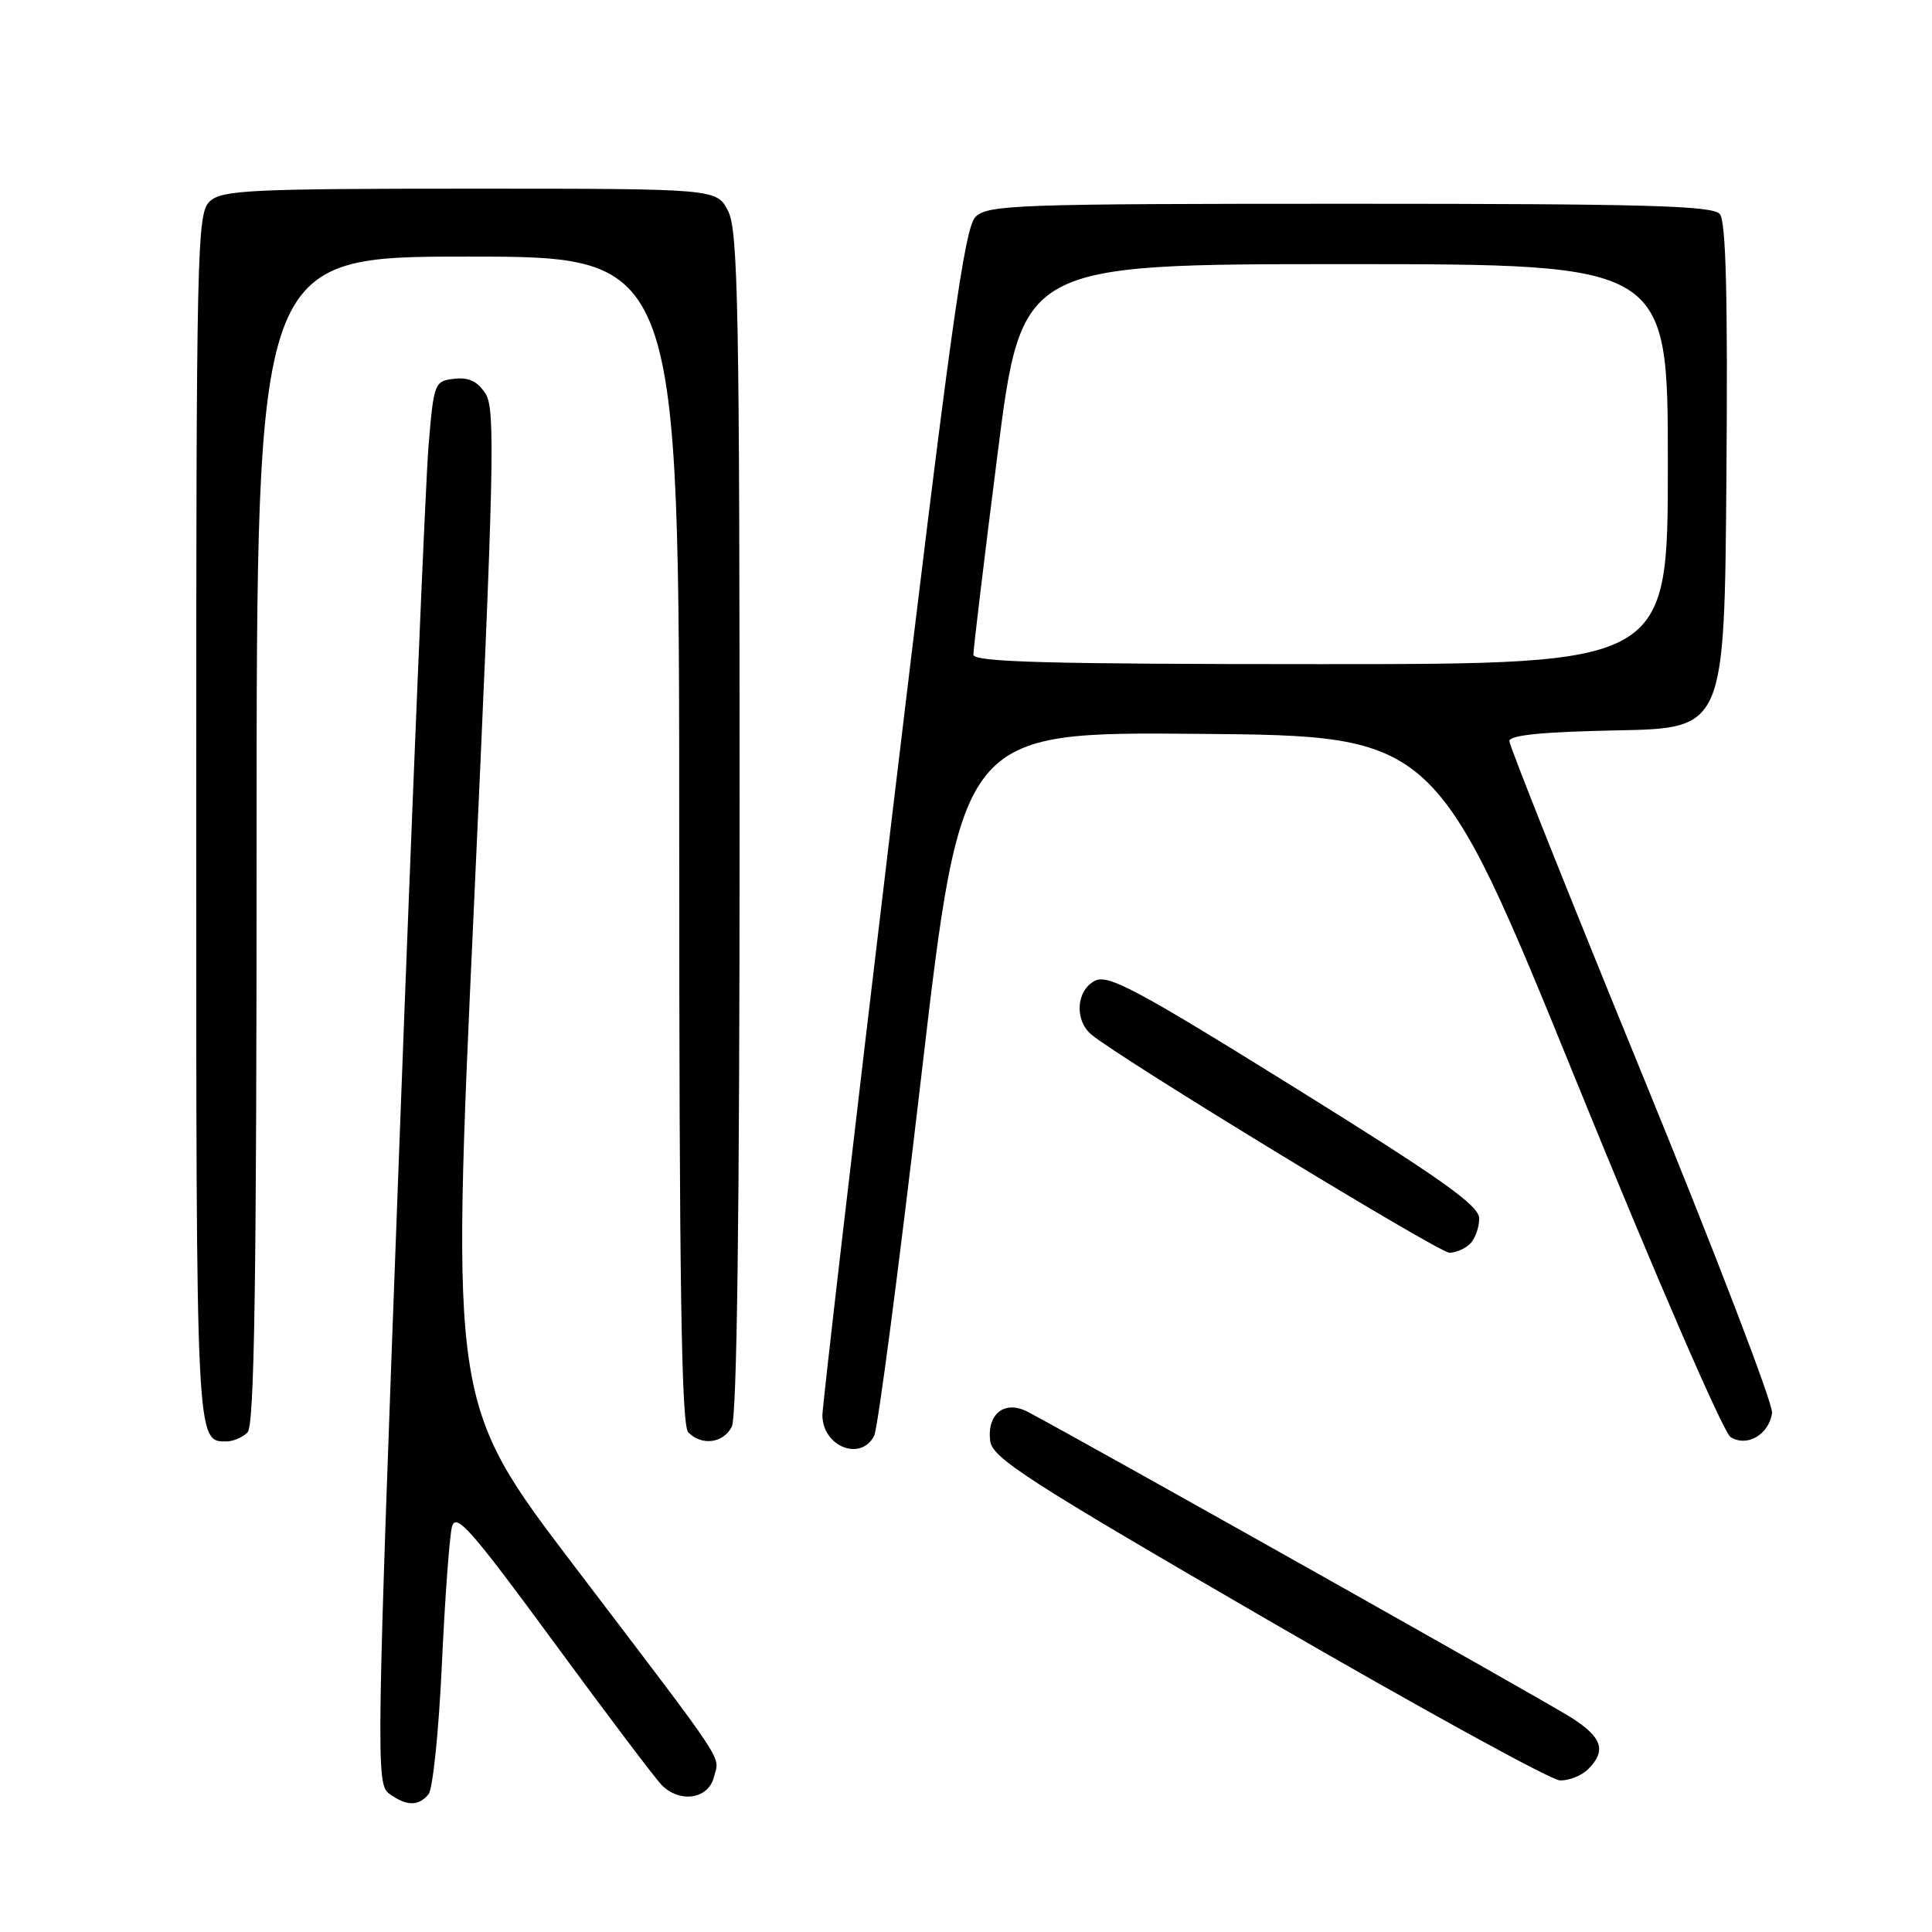 <?xml version="1.0" encoding="UTF-8" standalone="no"?>
<!DOCTYPE svg PUBLIC "-//W3C//DTD SVG 1.1//EN" "http://www.w3.org/Graphics/SVG/1.1/DTD/svg11.dtd" >
<svg xmlns="http://www.w3.org/2000/svg" xmlns:xlink="http://www.w3.org/1999/xlink" version="1.1" viewBox="0 0 256 256">
 <g >
 <path fill="currentColor"
d=" M 56.78 237.75 C 57.35 237.06 58.15 229.32 58.55 220.53 C 58.96 211.75 59.56 203.55 59.89 202.30 C 60.41 200.38 62.41 202.64 73.35 217.55 C 80.42 227.18 86.87 235.72 87.68 236.53 C 90.10 238.96 93.86 238.39 94.59 235.49 C 95.34 232.52 96.80 234.73 76.13 207.55 C 59.76 186.03 59.76 186.03 62.79 120.26 C 65.47 61.99 65.65 54.24 64.35 52.19 C 63.29 50.53 62.12 49.97 60.19 50.19 C 57.57 50.49 57.48 50.73 56.79 59.00 C 56.39 63.67 54.65 105.49 52.91 151.92 C 49.86 233.38 49.81 236.39 51.57 237.67 C 53.84 239.33 55.46 239.36 56.78 237.75 Z  M 210.43 234.43 C 212.88 231.98 212.32 230.23 208.25 227.62 C 205.06 225.57 142.97 190.64 136.19 187.08 C 133.15 185.48 130.78 187.31 131.20 190.91 C 131.46 193.18 136.07 196.15 168.00 214.66 C 188.07 226.29 205.48 235.86 206.68 235.91 C 207.88 235.96 209.56 235.29 210.43 234.43 Z  M 115.83 190.25 C 116.32 189.29 119.12 167.91 122.06 142.74 C 127.40 96.97 127.40 96.97 158.83 97.24 C 190.26 97.50 190.26 97.50 208.94 143.43 C 219.33 168.99 228.36 189.83 229.31 190.42 C 231.48 191.79 234.38 190.11 234.81 187.23 C 234.98 186.10 227.22 165.86 217.56 142.26 C 207.90 118.65 200.00 98.83 200.00 98.20 C 200.00 97.41 204.39 96.97 214.25 96.78 C 228.50 96.50 228.50 96.50 228.76 63.12 C 228.95 39.32 228.70 29.34 227.89 28.37 C 226.96 27.25 218.18 27.00 178.88 27.00 C 134.59 27.00 130.87 27.13 129.25 28.75 C 127.80 30.20 125.91 43.75 118.22 108.00 C 113.12 150.63 108.96 186.42 108.97 187.55 C 109.03 191.70 114.07 193.68 115.83 190.25 Z  M 32.80 189.80 C 33.71 188.89 34.00 170.09 34.00 111.30 C 34.00 34.00 34.00 34.00 62.00 34.00 C 90.00 34.00 90.00 34.00 90.00 111.30 C 90.00 170.09 90.29 188.89 91.20 189.80 C 93.00 191.60 95.80 191.25 96.96 189.07 C 97.65 187.78 98.00 160.95 98.00 109.02 C 98.00 40.95 97.80 30.52 96.47 27.95 C 94.95 25.00 94.95 25.00 62.30 25.00 C 33.33 25.00 29.45 25.19 27.83 26.65 C 26.09 28.23 26.00 32.08 26.00 108.45 C 26.00 191.58 25.97 191.00 30.00 191.00 C 30.88 191.00 32.14 190.46 32.80 189.80 Z  M 194.80 164.80 C 195.46 164.14 196.00 162.64 196.00 161.46 C 196.00 159.74 191.14 156.29 171.54 144.10 C 150.41 130.97 146.79 129.04 145.04 129.98 C 142.58 131.29 142.36 135.22 144.63 137.10 C 148.48 140.30 190.64 165.99 192.05 165.99 C 192.90 166.00 194.14 165.46 194.80 164.80 Z  M 128.98 86.75 C 128.97 86.06 130.40 74.14 132.17 60.25 C 135.38 35.00 135.38 35.00 178.19 35.00 C 221.00 35.00 221.00 35.00 221.00 61.50 C 221.00 88.00 221.00 88.00 175.00 88.00 C 138.88 88.00 129.00 87.73 128.98 86.75 Z "/>
</g>
</svg>